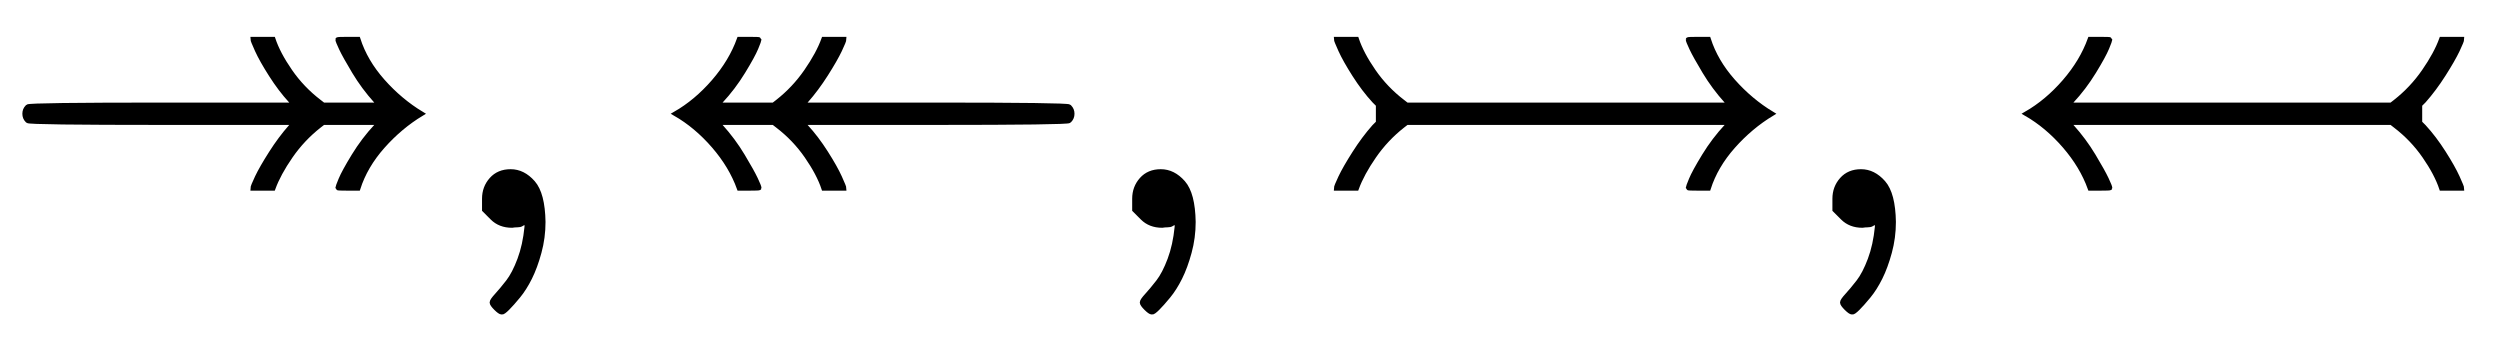 <?xml version="1.0" standalone="no"?>
<!DOCTYPE svg PUBLIC "-//W3C//DTD SVG 1.1//EN" "http://www.w3.org/Graphics/SVG/1.1/DTD/svg11.dtd">
<svg xmlns:xlink="http://www.w3.org/1999/xlink" width="12.986ex" height="1.843ex" style="vertical-align: -0.671ex;" viewBox="0 -504.3 5591 793.3" xmlns="http://www.w3.org/2000/svg">
<defs>
<path stroke-width="10" id="E1-MJAMS-21A0" d="M943 250Q895 221 856 177T801 83H778Q755 83 755 84Q755 86 762 103T791 156T841 222L848 230H723L714 223Q677 194 650 155T611 83H565Q565 87 575 108T606 162T650 221L659 230H365Q66 230 62 234L61 235Q55 241 55 250T61 265L62 266Q66 270 365 270H659L650 279Q627 304 606 337T575 392T565 417H611Q622 384 649 345T714 277L723 270H848L841 278Q813 309 792 344T763 396T755 416Q755 417 778 417H801Q817 367 856 323T943 250Z"></path>
<path stroke-width="10" id="E1-MJMAIN-2C" d="M78 35T78 60T94 103T137 121Q165 121 187 96T210 8Q210 -27 201 -60T180 -117T154 -158T130 -185T117 -194Q113 -194 104 -185T95 -172Q95 -168 106 -156T131 -126T157 -76T173 -3V9L172 8Q170 7 167 6T161 3T152 1T140 0Q113 0 96 17Z"></path>
<path stroke-width="10" id="E1-MJAMS-219E" d="M56 250Q103 277 142 322T199 417H221Q244 417 244 416Q244 414 237 397T208 344T158 278L151 270H276L285 277Q322 306 349 345T388 417H434Q434 413 424 392T393 338T349 279L340 270H634Q933 270 937 266L938 265Q944 259 944 250T938 235L937 234Q933 230 634 230H340L349 221Q372 196 393 163T424 108T434 83H388Q377 116 350 155T285 223L276 230H151L158 222Q186 191 207 156T236 104T244 84Q244 83 221 83H199Q181 133 142 178T56 250Z"></path>
<path stroke-width="10" id="E1-MJAMS-21A3" d="M1054 250Q1006 221 967 177T912 83H889Q866 83 866 84Q866 86 873 103T902 156T952 222L959 230H237L228 223Q191 194 164 155T125 83H79Q79 87 89 108T120 162T164 221L173 230V270L164 279Q141 304 120 337T89 392T79 417H125Q136 384 163 345T228 277L237 270H959L952 278Q924 309 903 344T874 396T866 416Q866 417 889 417H912Q928 367 967 323T1054 250Z"></path>
<path stroke-width="10" id="E1-MJAMS-21A2" d="M56 250Q103 277 142 322T199 417H221Q244 417 244 416Q244 414 237 397T208 344T158 278L151 270H873L882 277Q919 306 946 345T985 417H1031Q1031 413 1021 392T990 338T946 279L937 270V230L946 221Q969 196 990 163T1021 108T1031 83H985Q974 116 947 155T882 223L873 230H151L158 222Q186 191 207 156T236 104T244 84Q244 83 221 83H199Q181 133 142 178T56 250Z"></path>
</defs>
<g stroke="currentColor" fill="currentColor" stroke-width="0" transform="matrix(1 0 0 -1 0 0)">
 <use xlink:href="#E1-MJAMS-21A0" x="0" y="0"></use>
 <use xlink:href="#E1-MJMAIN-2C" x="1005" y="0"></use>
 <use xlink:href="#E1-MJAMS-219E" x="1454" y="0"></use>
 <use xlink:href="#E1-MJMAIN-2C" x="2459" y="0"></use>
 <use xlink:href="#E1-MJAMS-21A3" x="2909" y="0"></use>
 <use xlink:href="#E1-MJMAIN-2C" x="4025" y="0"></use>
 <use xlink:href="#E1-MJAMS-21A2" x="4475" y="0"></use>
</g>
</svg>